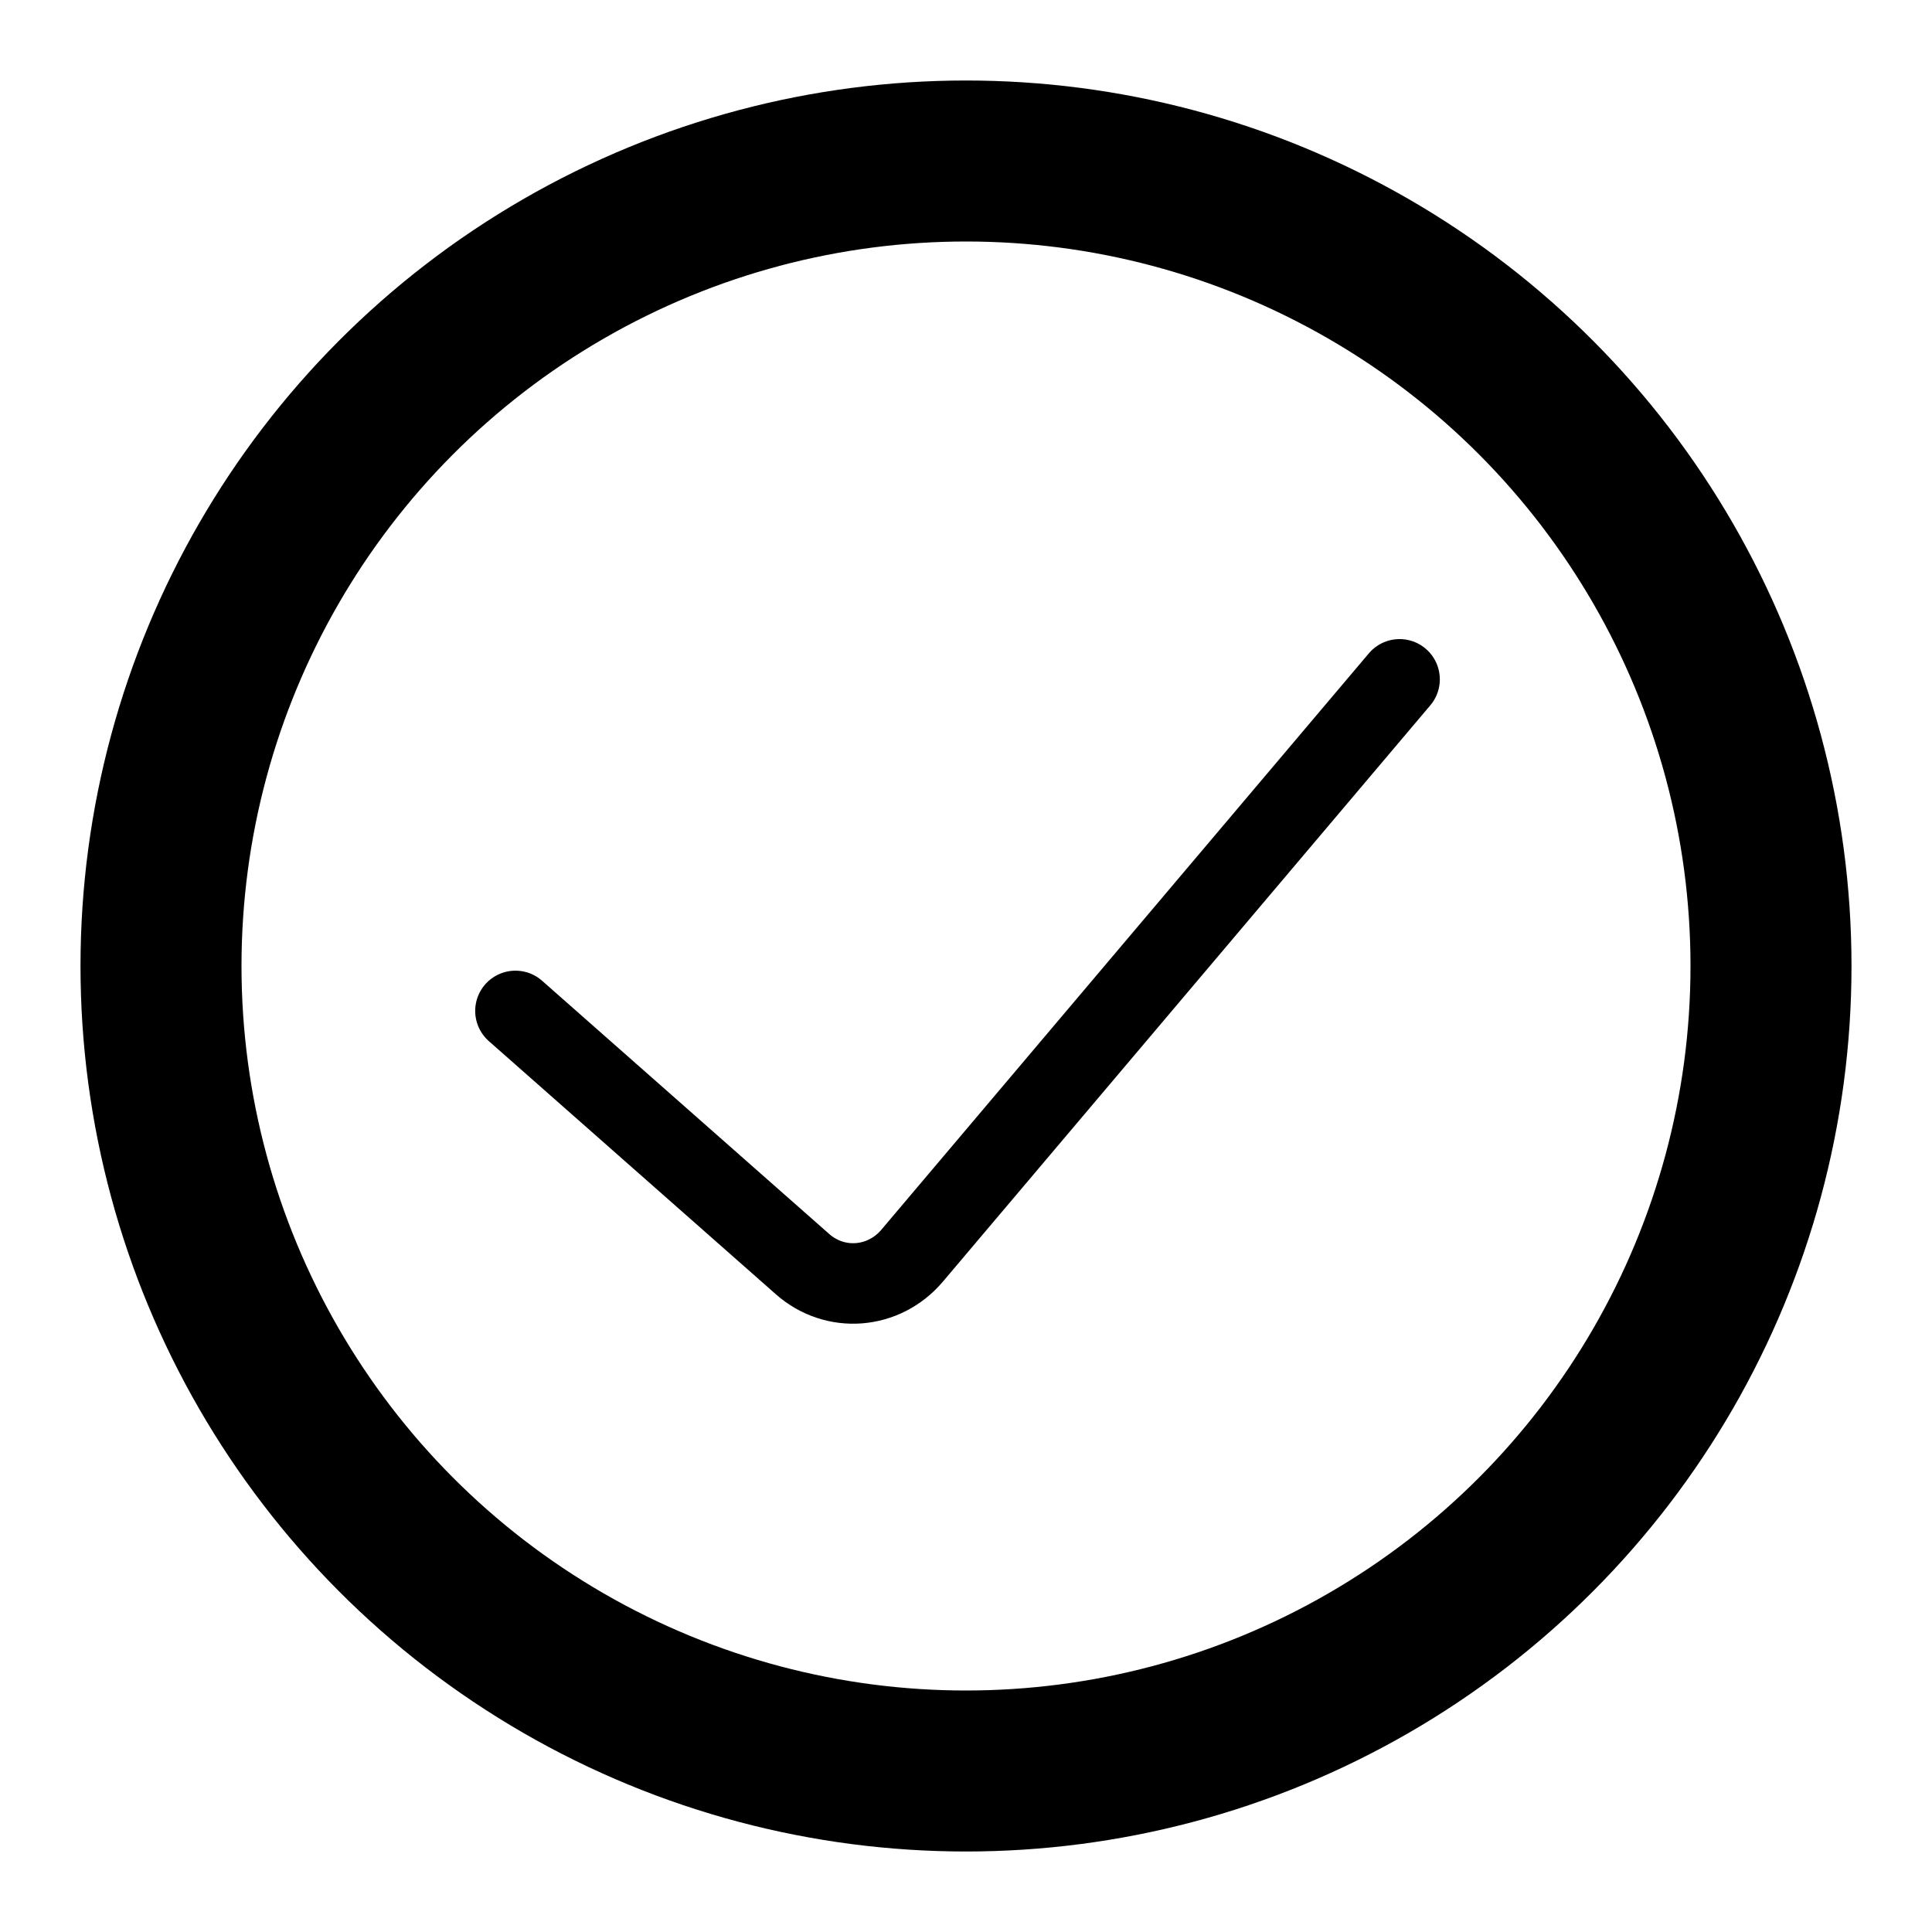 <svg width="24" height="24" viewBox="0 0 24 24" fill="none" xmlns="http://www.w3.org/2000/svg">
    <circle cx="12" cy="12" r="10" style="stroke:currentColor" stroke-width="2"/>
    <path d="M17.386 8.439L11.332 15.597C10.98 16.014 10.375 16.061 9.97 15.704L6.403 12.558" style="stroke:currentColor" stroke-linecap="round"/>
</svg>
